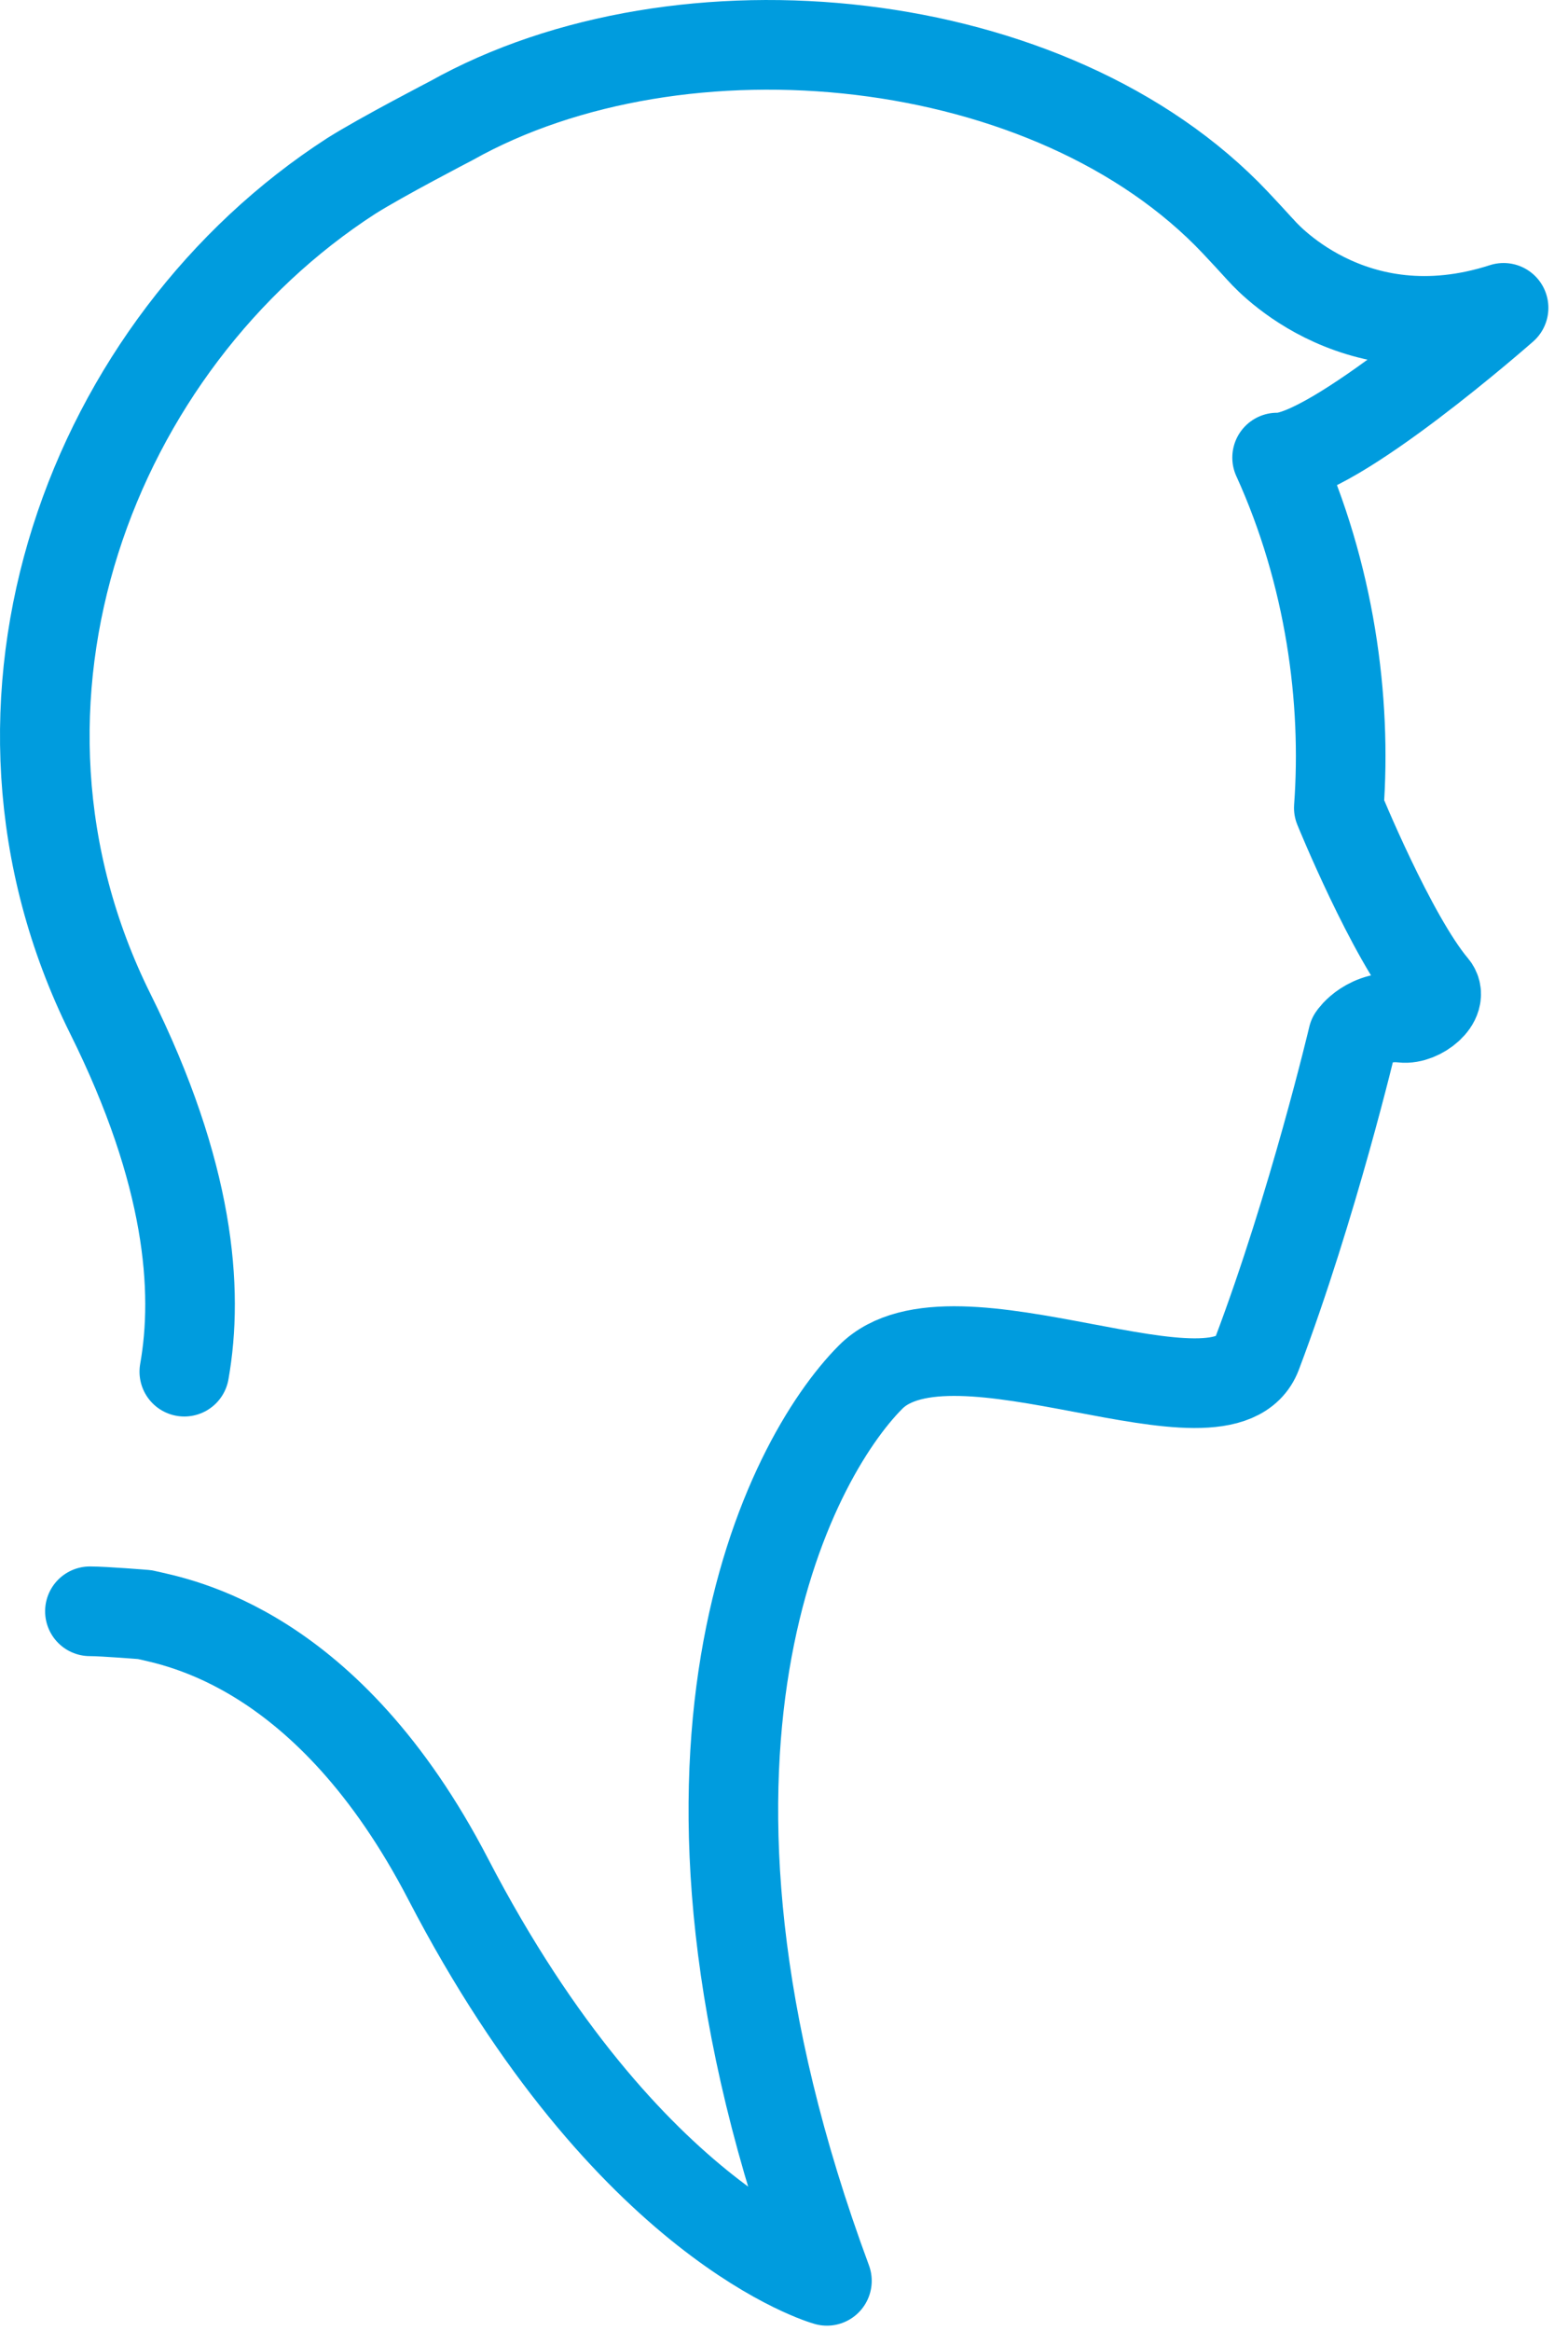 <?xml version="1.0" encoding="UTF-8"?>
<svg width="35px" height="52px" viewBox="0 0 35 52" version="1.1" xmlns="http://www.w3.org/2000/svg" xmlns:xlink="http://www.w3.org/1999/xlink">
    <!-- Generator: Sketch 49.1 (51147) - http://www.bohemiancoding.com/sketch -->
    <title>Profile (man)</title>
    <desc>Created with Sketch.</desc>
    <defs></defs>
    <g id="Profile-Settings" stroke="none" stroke-width="1" fill="none" fill-rule="evenodd" stroke-linecap="round" stroke-linejoin="round">
        <g id="Upgrade" transform="translate(-471, -92)" stroke="#009CDE" stroke-width="2">
            <g id="Group-2" transform="translate(472, 93)">
                <g id="Profile-(man)">
                    <path d="M6.841,2.925 C7.517,2.498 9.072,1.693 9.072,1.693 C14.202,-1.184 22.483,-0.374 26.581,3.972 C26.777,4.18 26.961,4.379 27.136,4.572 L27.138,4.572 C27.138,4.572 29.139,6.972 32.562,5.867 C32.562,5.867 28.733,9.237 27.507,9.208 M6.841,2.925 C1.065,6.654 -2.01,14.629 1.464,21.617 C3.236,25.179 3.438,27.77 3.114,29.597 M1.007,34.942 C1.324,34.942 2.229,35.016 2.229,35.016 C2.979,35.189 6.32,35.749 9.004,40.916 C13.026,48.658 17.458,49.877 17.458,49.877 C13.117,38.16 16.603,31.557 18.432,29.719 C20.259,27.881 26.313,31.17 27.057,29.2 C28.315,25.872 29.198,22.136 29.198,22.136 C29.198,22.136 29.541,21.618 30.313,21.704 C30.689,21.747 31.242,21.306 30.998,21.015 C30.055,19.895 28.884,17.02 28.884,17.02 C29.062,14.612 28.69,11.807 27.507,9.207" id="Imported-Layers"></path>
                </g>
            </g>
        </g>
    </g>
</svg>